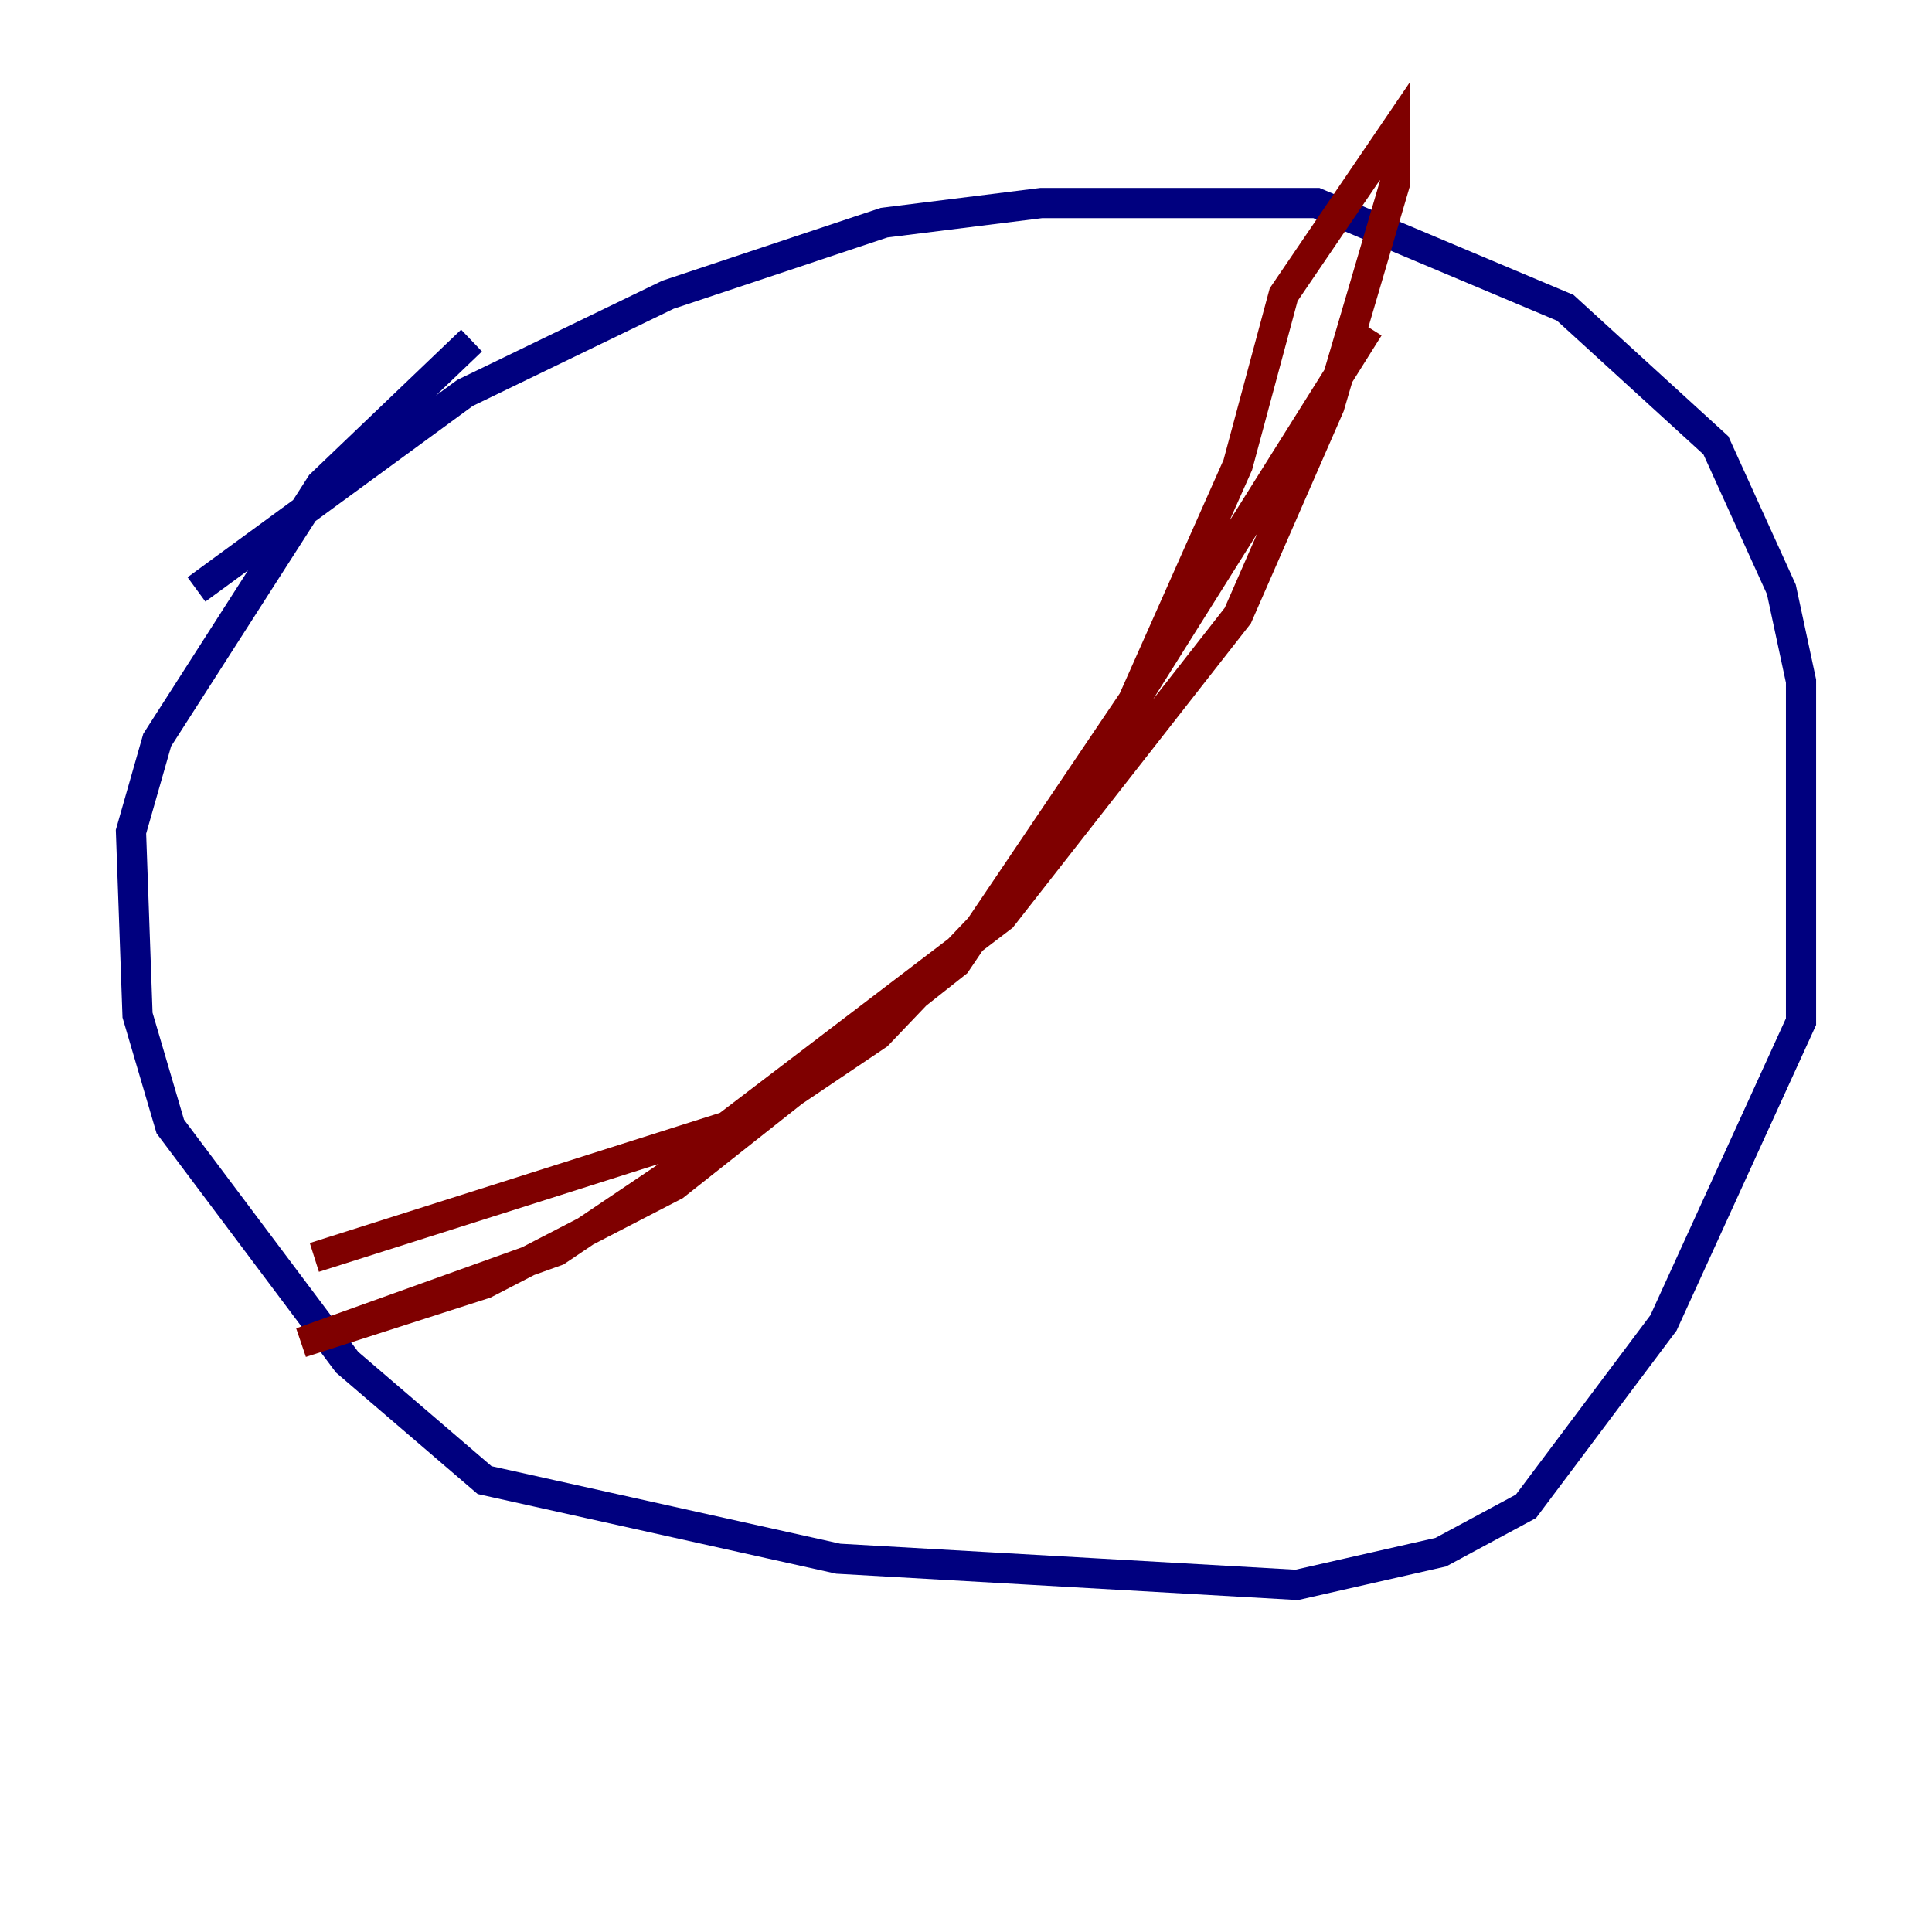 <?xml version="1.0" encoding="utf-8" ?>
<svg baseProfile="tiny" height="128" version="1.2" viewBox="0,0,128,128" width="128" xmlns="http://www.w3.org/2000/svg" xmlns:ev="http://www.w3.org/2001/xml-events" xmlns:xlink="http://www.w3.org/1999/xlink"><defs /><polyline fill="none" points="13.017,39.051 30.807,26.034 44.258,19.525 58.576,14.752 68.99,13.451 87.214,13.451 103.702,20.393 113.681,29.505 118.02,39.051 119.322,45.125 119.322,67.688 110.21,87.647 101.098,99.797 95.458,102.834 85.912,105.003 55.539,103.268 32.108,98.061 22.997,90.251 11.281,74.63 9.112,67.254 8.678,55.105 10.414,49.031 21.261,32.108 31.241,22.563" stroke="#00007f" stroke-width="2" /><polyline fill="none" points="90.685,21.695 67.254,59.01 58.142,68.556 36.881,82.875 19.959,88.949 32.108,85.044 44.691,78.536 63.349,63.783 75.064,46.427 82.007,30.807 85.044,19.525 92.42,8.678 92.42,12.149 88.081,26.902 82.007,40.786 66.386,60.746 48.163,74.63 20.827,83.308" stroke="#7f0000" stroke-width="2" /></svg>